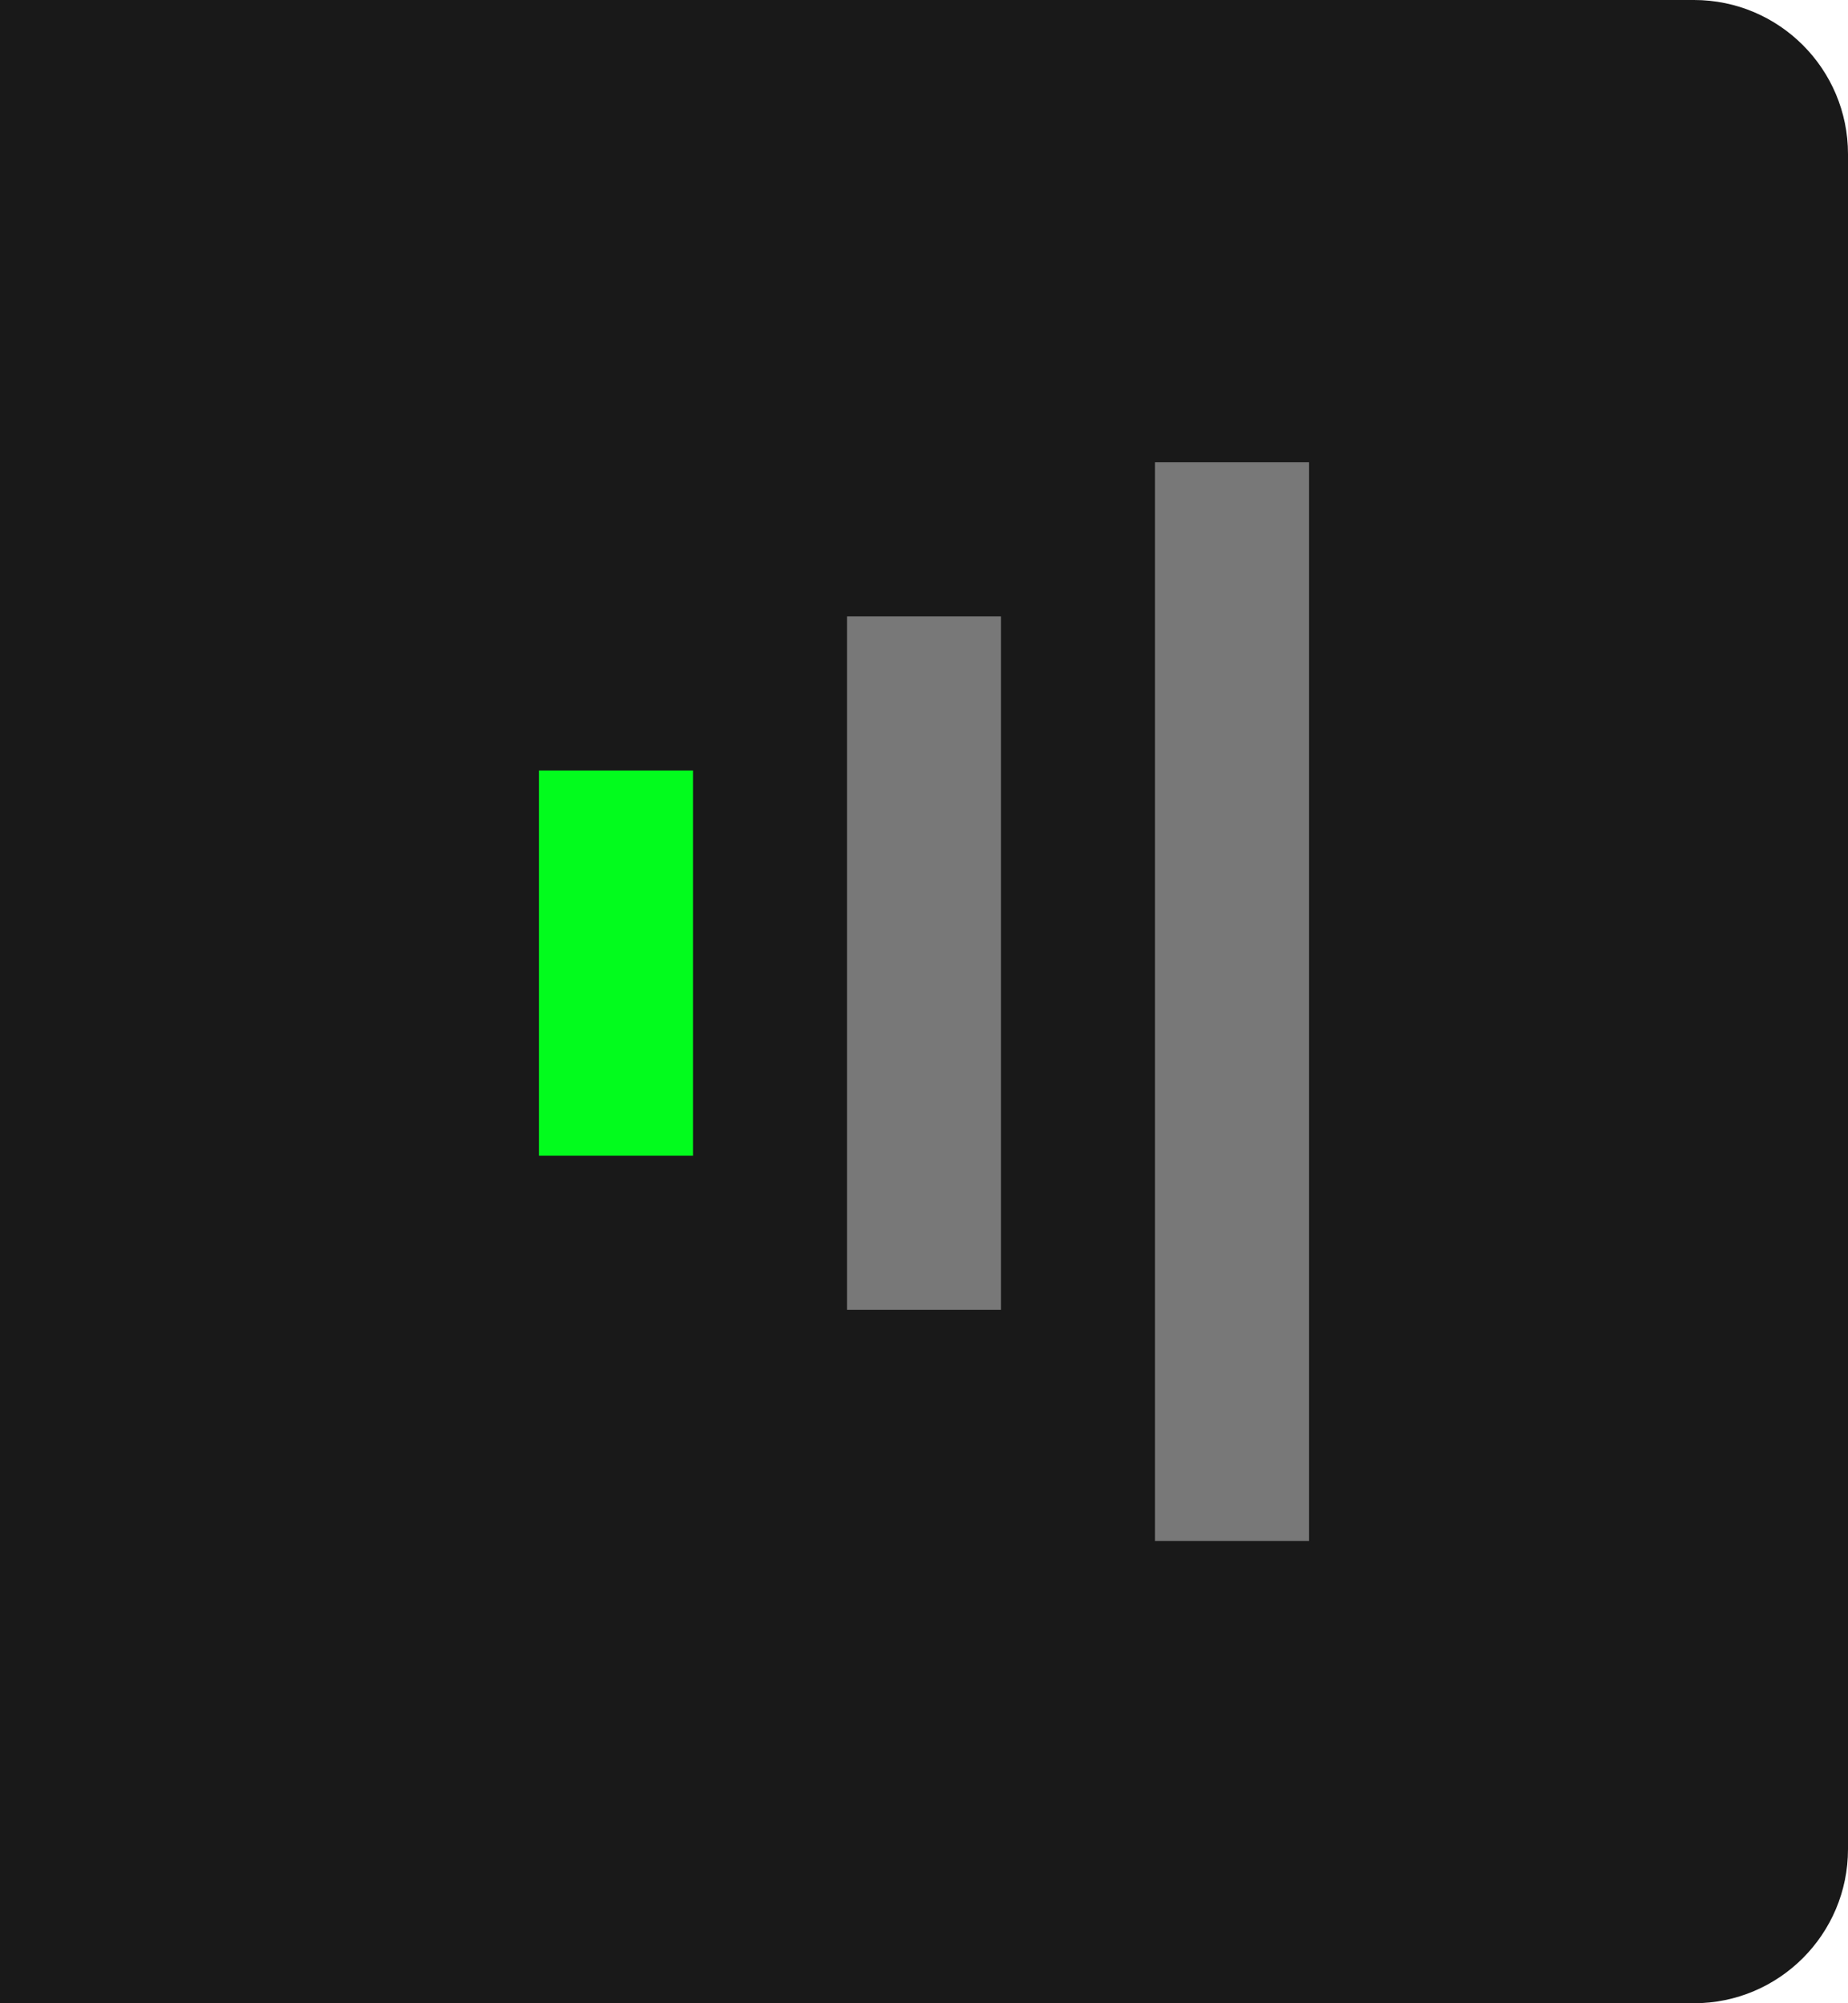 <svg 
 xmlns="http://www.w3.org/2000/svg"
 xmlns:xlink="http://www.w3.org/1999/xlink"
 width="24px" height="26px">
<path fill-rule="evenodd"  fill="rgb(25, 25, 25)"
 d="M-0.000,-0.000 L22.000,-0.000 C23.104,-0.000 24.000,0.895 24.000,2.000 L24.000,24.000 C24.000,25.104 23.104,26.000 22.000,26.000 L-0.000,26.000 L-0.000,-0.000 Z"/>
<path fill-rule="evenodd"  fill="rgb(2, 252, 29)"
 d="M7.000,10.000 L9.000,10.000 L9.000,15.000 L7.000,15.000 L7.000,10.000 Z"/>
<path fill-rule="evenodd"  fill="rgb(120, 120, 120)"
 d="M11.000,8.000 L13.000,8.000 L13.000,17.000 L11.000,17.000 L11.000,8.000 Z"/>
<path fill-rule="evenodd"  fill="rgb(120, 120, 120)"
 d="M15.000,6.000 L17.000,6.000 L17.000,20.000 L15.000,20.000 L15.000,6.000 Z"/>
</svg>